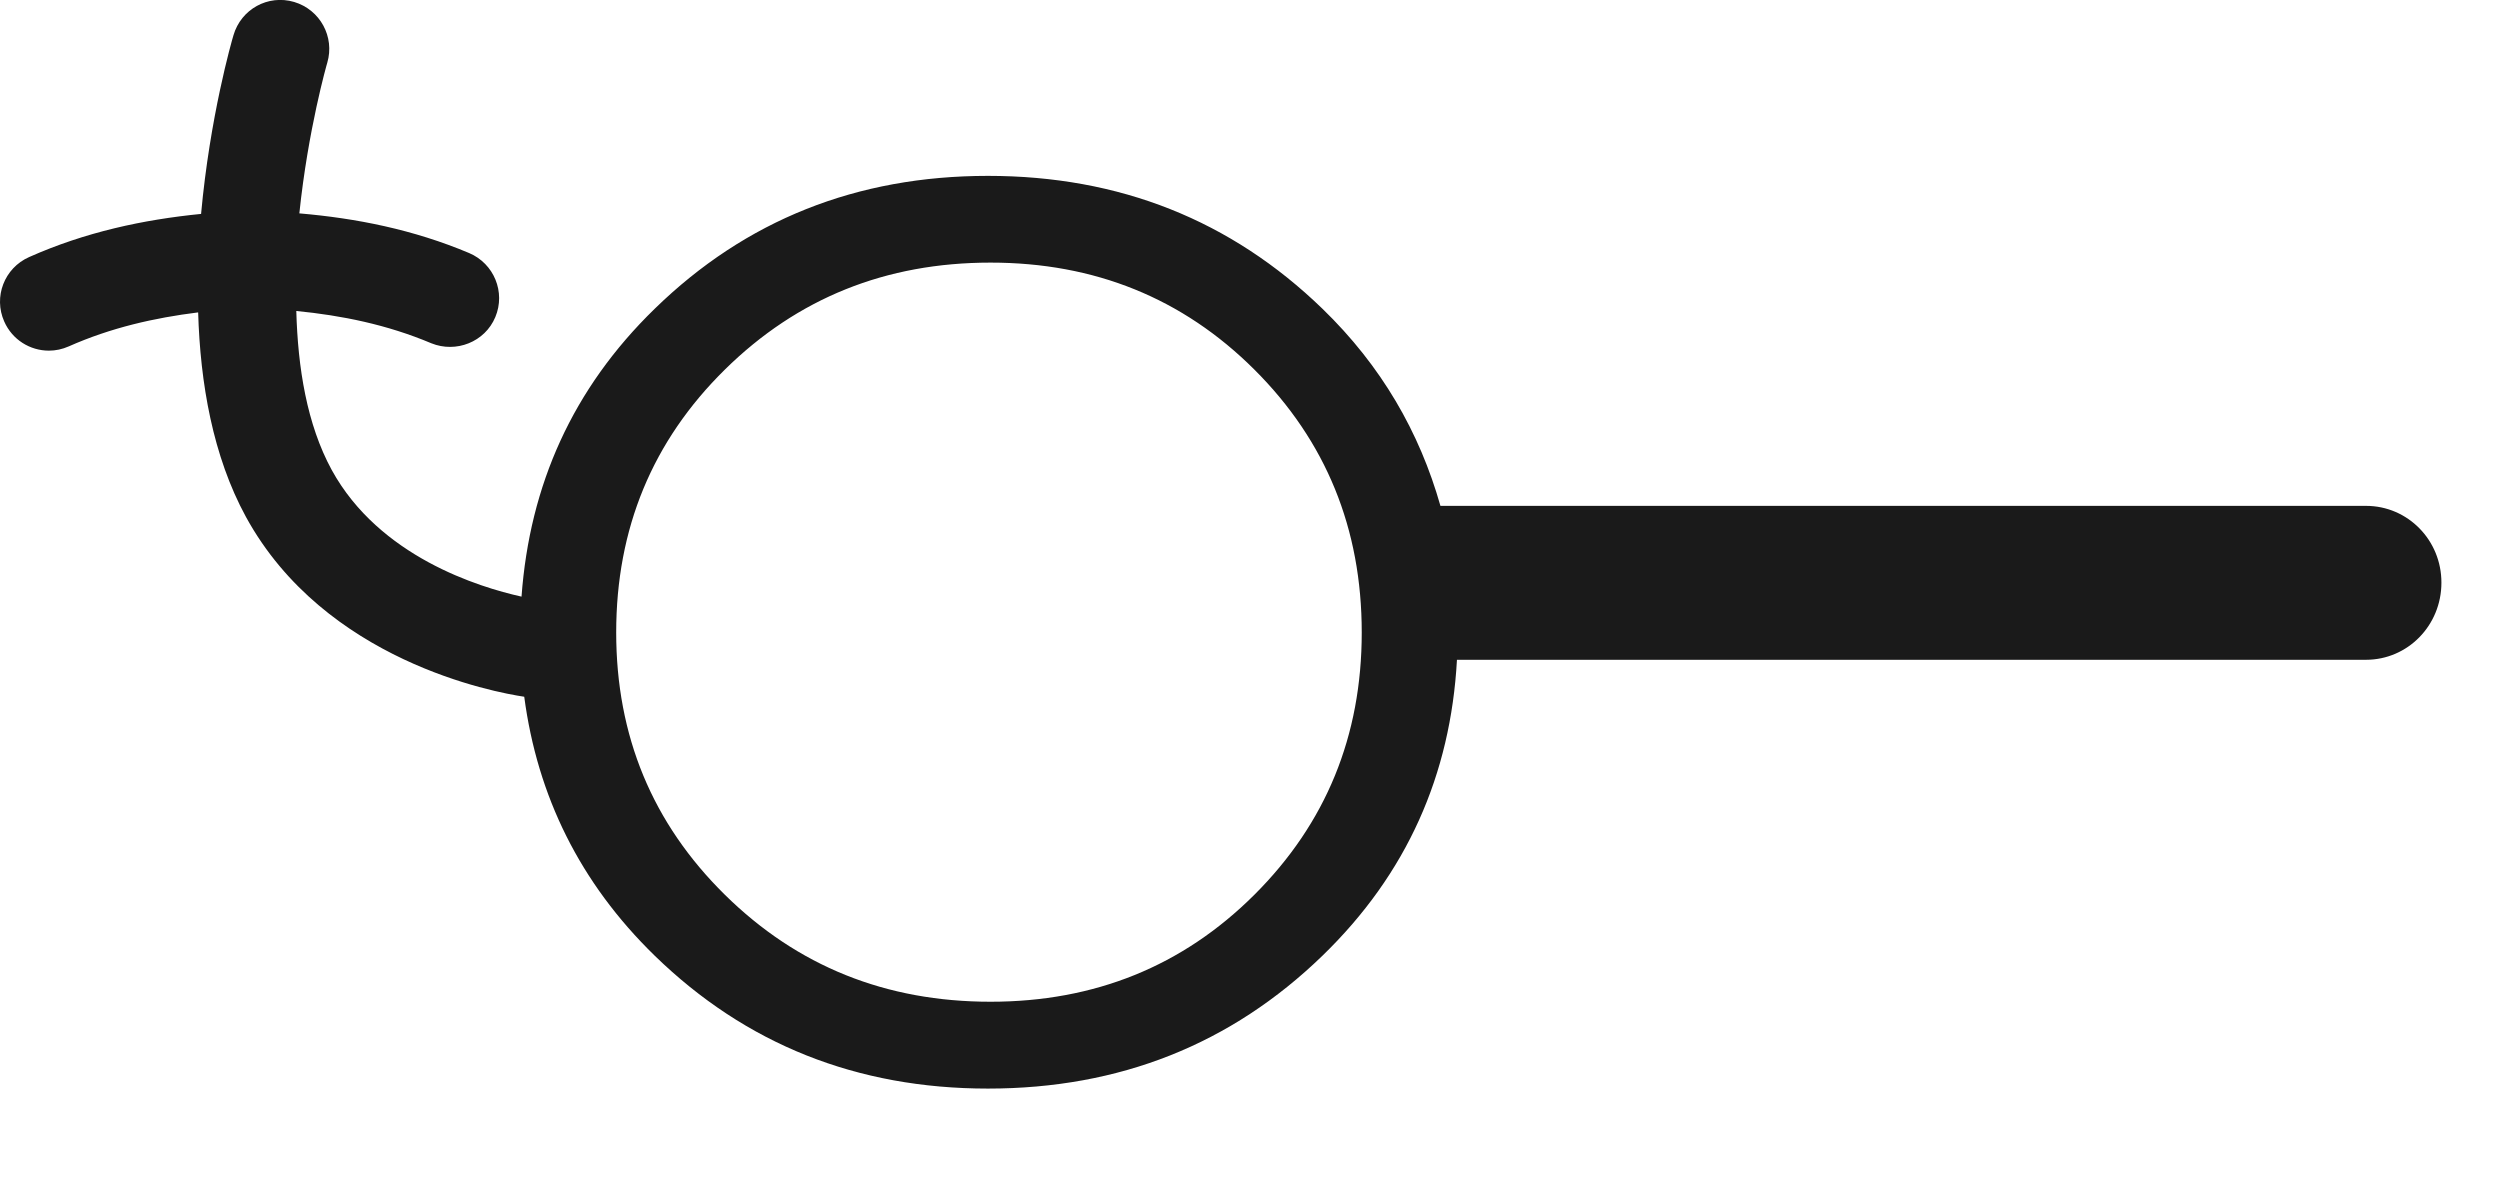 <?xml version="1.0" encoding="utf-8"?>
<!-- Generator: Adobe Illustrator 15.1.0, SVG Export Plug-In . SVG Version: 6.00 Build 0)  -->
<!DOCTYPE svg PUBLIC "-//W3C//DTD SVG 1.1//EN" "http://www.w3.org/Graphics/SVG/1.1/DTD/svg11.dtd">
<svg version="1.1" id="Layer_1" xmlns="http://www.w3.org/2000/svg" xmlns:xlink="http://www.w3.org/1999/xlink" x="0px" y="0px"
	 width="23px" height="11px" viewBox="0 0 23 11" enable-background="new 0 0 23 11" xml:space="preserve">
<path fill="#1A1A1A" d="M21.768,4.654h-8.516c-0.192-0.677-0.542-1.287-1.086-1.814c-0.841-0.814-1.867-1.222-3.077-1.222
	c-1.206,0-2.229,0.407-3.065,1.222C5.268,3.575,4.873,4.463,4.798,5.489C4.407,5.402,3.49,5.122,3.052,4.324
	c-0.229-0.42-0.312-0.942-0.326-1.463C3.143,2.902,3.56,2.986,3.968,3.158C4.195,3.25,4.461,3.147,4.557,2.917
	c0.096-0.229-0.012-0.492-0.241-0.589C3.803,2.112,3.279,2.008,2.754,1.963c0.08-0.77,0.253-1.374,0.257-1.386
	c0.07-0.238-0.066-0.488-0.305-0.559C2.465-0.053,2.218,0.085,2.148,0.324C2.131,0.38,1.931,1.077,1.85,1.968
	C1.317,2.021,0.785,2.135,0.268,2.365c-0.228,0.101-0.33,0.366-0.229,0.593C0.113,3.126,0.277,3.226,0.45,3.226
	c0.062,0,0.123-0.013,0.182-0.039c0.39-0.173,0.79-0.263,1.191-0.313c0.019,0.649,0.134,1.321,0.44,1.882
	c0.726,1.325,2.285,1.613,2.56,1.654c0.121,0.912,0.511,1.711,1.201,2.383c0.837,0.814,1.859,1.222,3.065,1.222
	c1.21,0,2.236-0.407,3.077-1.222c0.778-0.754,1.18-1.666,1.238-2.723h8.363c0.384,0,0.694-0.316,0.694-0.709
	C22.462,4.97,22.152,4.654,21.768,4.654z M11.54,8.232c-0.659,0.657-1.47,0.984-2.427,0.984c-0.964,0-1.777-0.327-2.444-0.984
	s-1-1.461-1-2.413c0-0.956,0.333-1.762,1-2.419s1.48-0.984,2.444-0.984c0.957,0,1.768,0.327,2.427,0.984s0.988,1.463,0.988,2.419
	C12.528,6.771,12.199,7.575,11.54,8.232z"/>
</svg>

